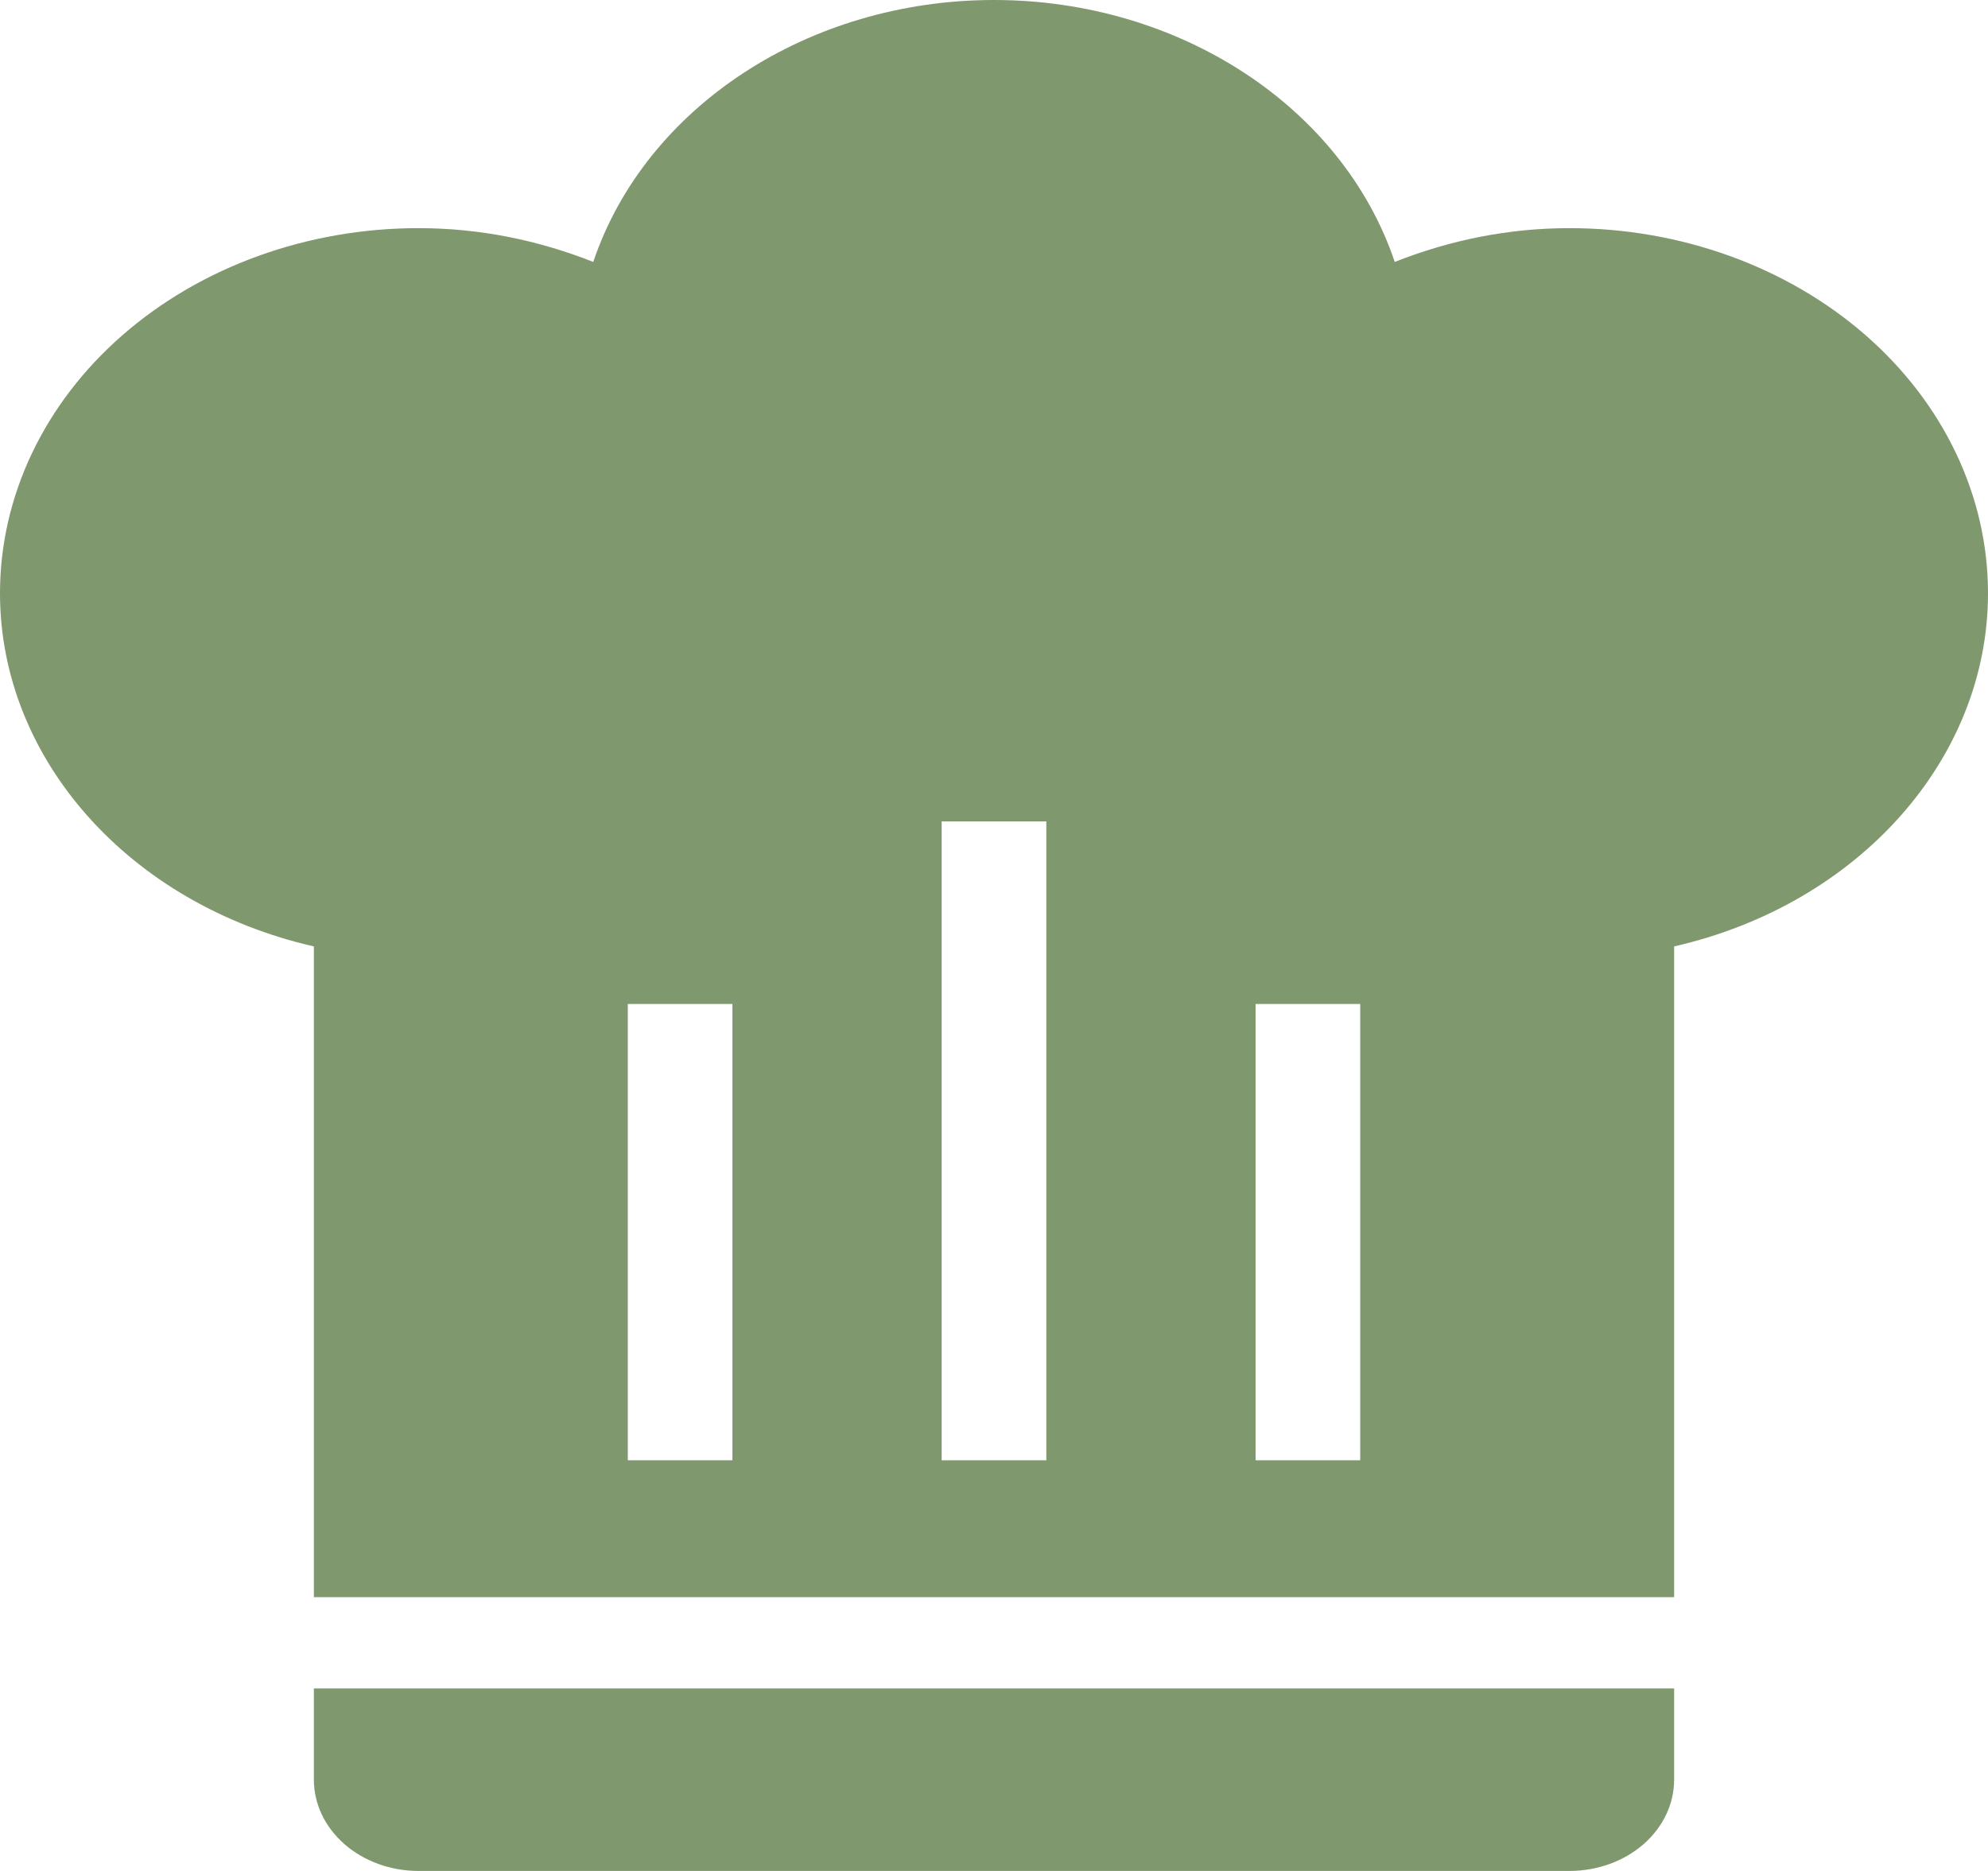 <svg width="34" height="32" viewBox="0 0 34 32" fill="none" xmlns="http://www.w3.org/2000/svg">
<path d="M17 0C13.833 0 11.041 1.826 10.146 4.48C9.198 4.105 8.196 3.902 7.158 3.902C5.26 3.902 3.439 4.56 2.096 5.731C0.754 6.902 0 8.49 0 10.146C0 12.987 2.219 15.469 5.368 16.187V27.317H28.632V16.187C31.781 15.469 34 12.987 34 10.146C34 8.49 33.246 6.902 31.904 5.731C30.561 4.56 28.741 3.902 26.842 3.902C25.804 3.902 24.802 4.105 23.854 4.48C22.959 1.826 20.167 0 17 0ZM16.105 14.049H17.895V24.976H16.105V14.049ZM10.737 17.171H12.526V24.976H10.737V17.171ZM21.474 17.171H23.263V24.976H21.474V17.171ZM5.368 28.878V30.439C5.368 30.853 5.557 31.25 5.893 31.543C6.228 31.835 6.683 32 7.158 32H26.842C27.317 32 27.772 31.835 28.108 31.543C28.443 31.25 28.632 30.853 28.632 30.439V28.878H5.368Z" fill="#80986E"/>
</svg>

